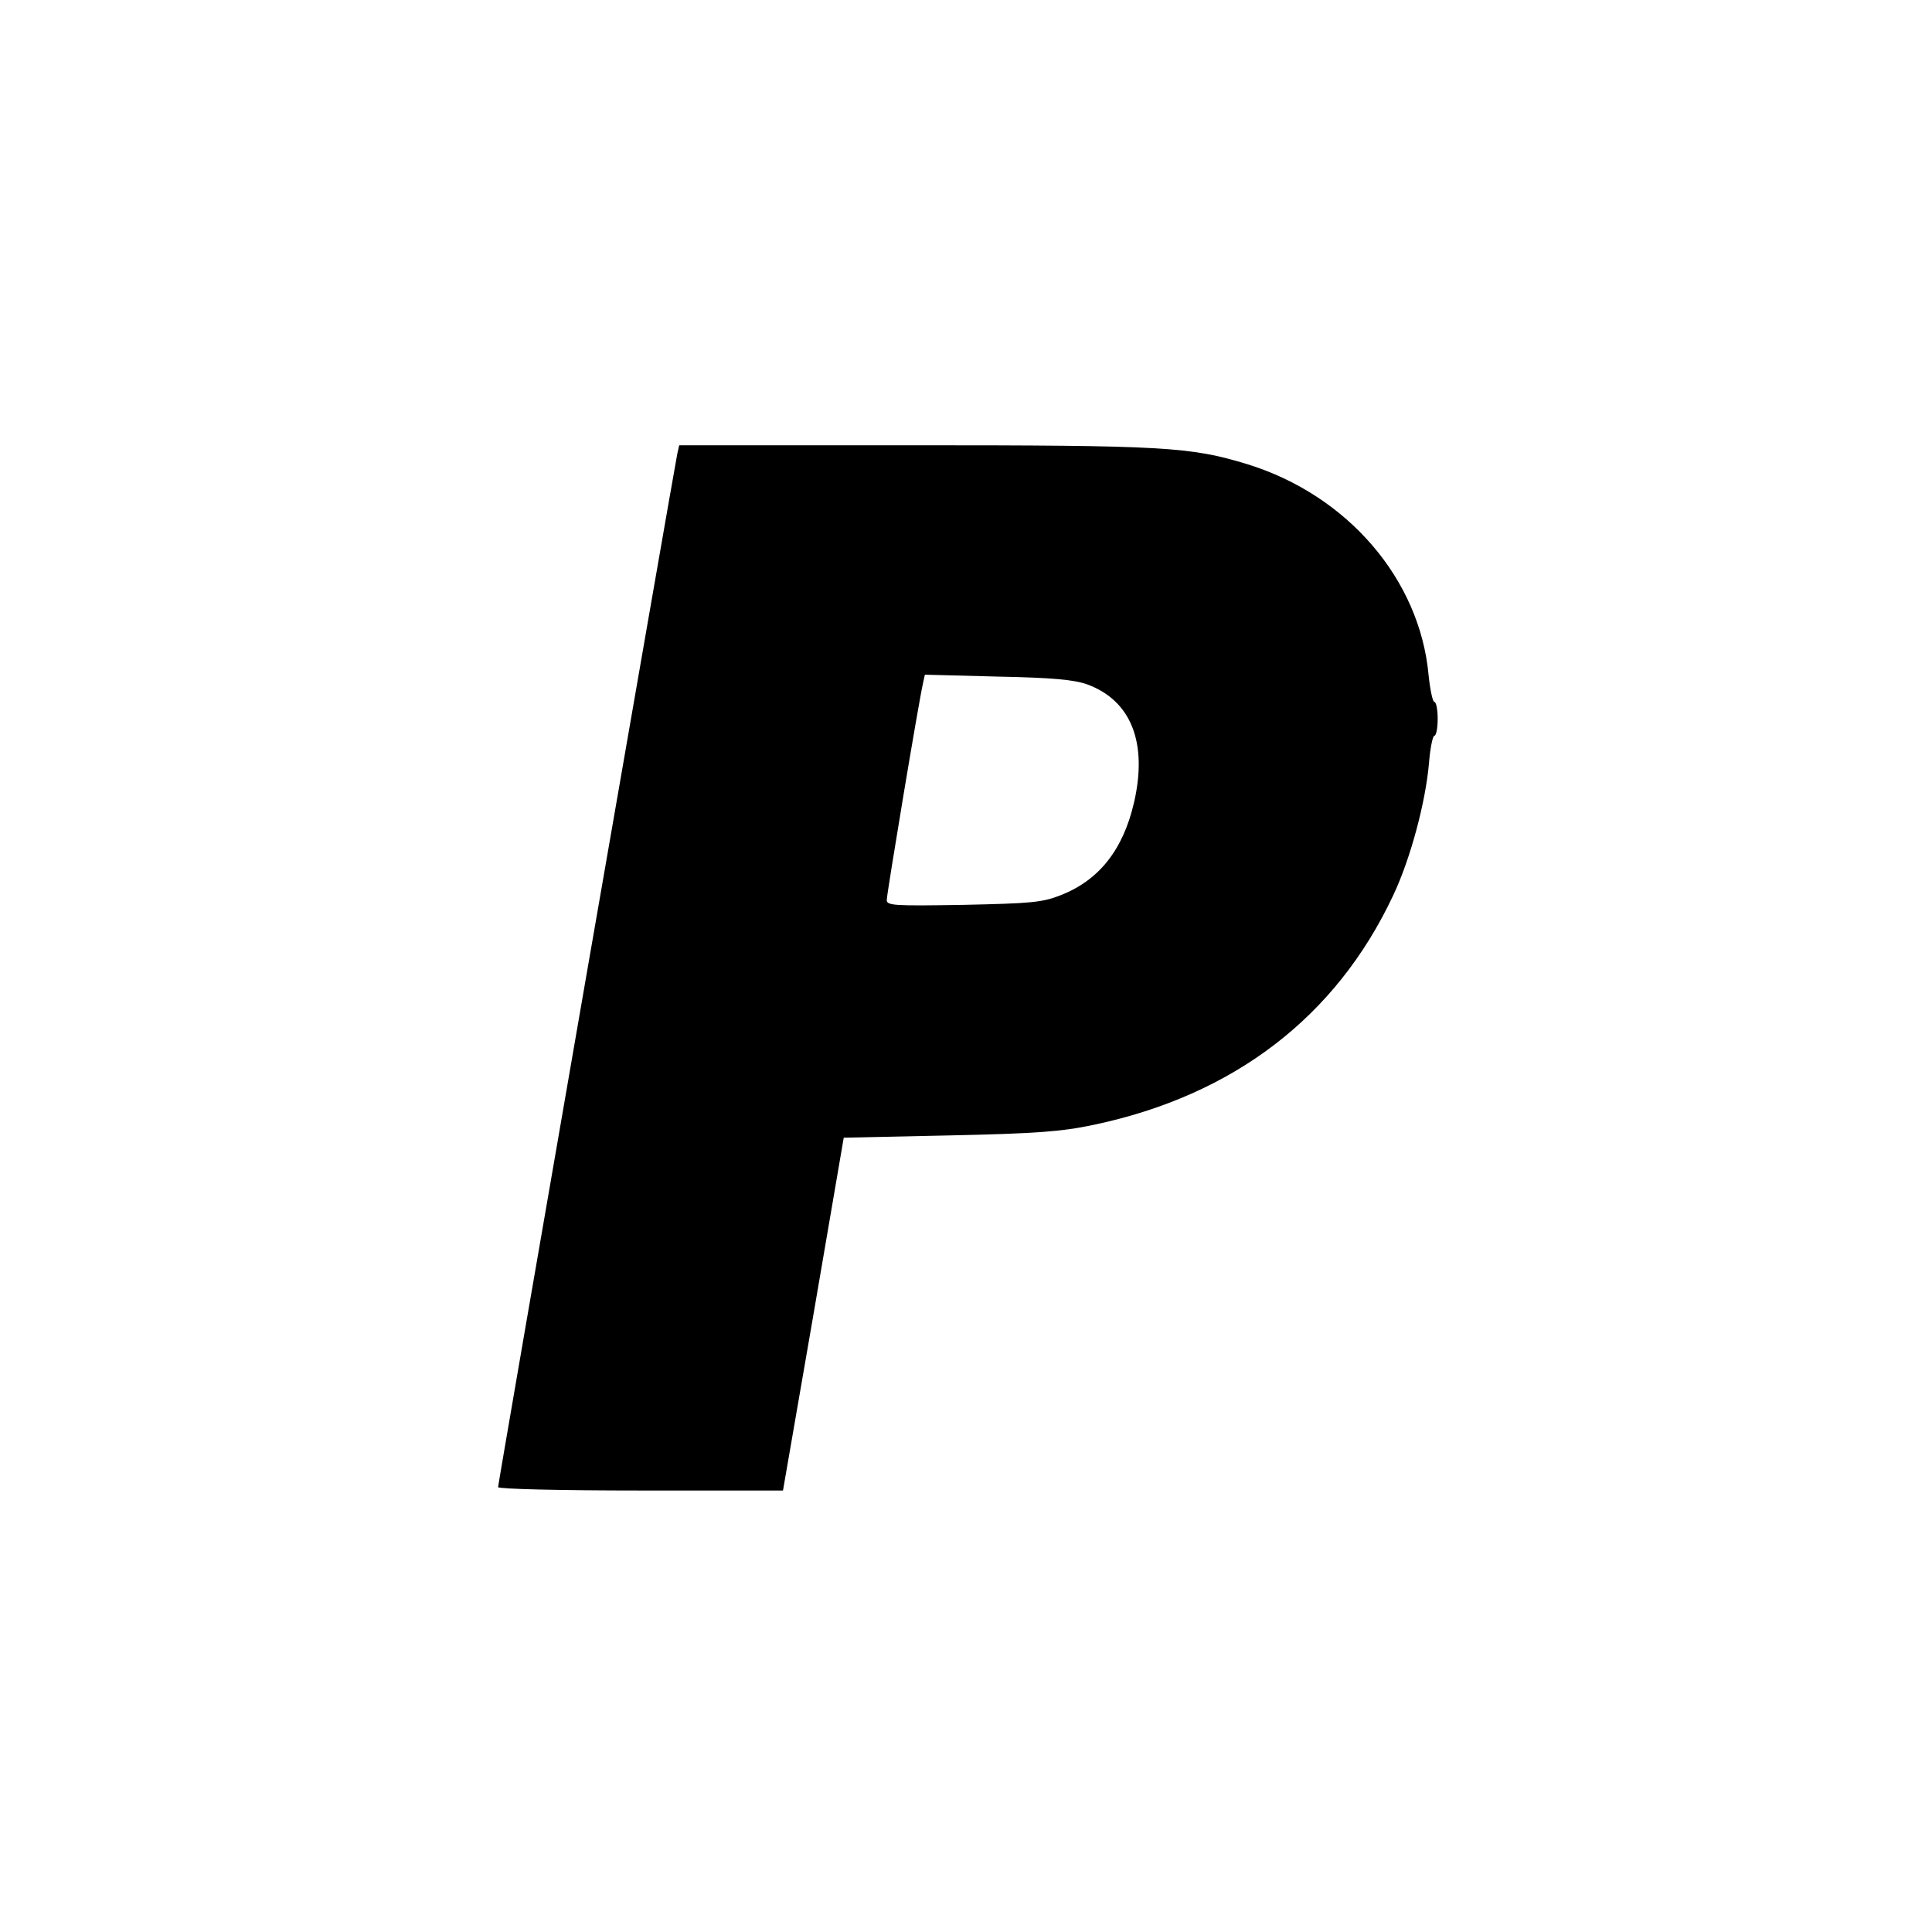<?xml version="1.0" standalone="no"?>
<!DOCTYPE svg PUBLIC "-//W3C//DTD SVG 20010904//EN"
 "http://www.w3.org/TR/2001/REC-SVG-20010904/DTD/svg10.dtd">
<svg version="1.0" xmlns="http://www.w3.org/2000/svg"
 width="512pt" height="512pt" viewBox="0 0 512 512"
 preserveAspectRatio="xMidYMid meet">
<g transform="translate(0,512) scale(0.1,-0.1)"
fill="#000000" stroke="none">
<path d="M1795 3918 c-7 -33 -475 -2728 -475 -2739 0 -5 162 -9 378 -9 l377 0
81 468 80 467 280 6 c231 5 297 10 382 28 371 78 643 286 794 608 46 97 86
247 95 351 3 39 10 72 14 72 5 0 9 20 9 45 0 25 -4 45 -9 45 -4 0 -11 31 -15
70 -23 255 -215 478 -481 560 -151 46 -220 50 -882 50 l-623 0 -5 -22z m1087
-612 c116 -43 160 -155 123 -314 -29 -124 -92 -204 -193 -244 -51 -20 -79 -22
-259 -26 -184 -3 -203 -2 -203 13 0 16 85 527 96 574 l5 23 192 -5 c146 -3
203 -8 239 -21z"/>
</g>
</svg>

